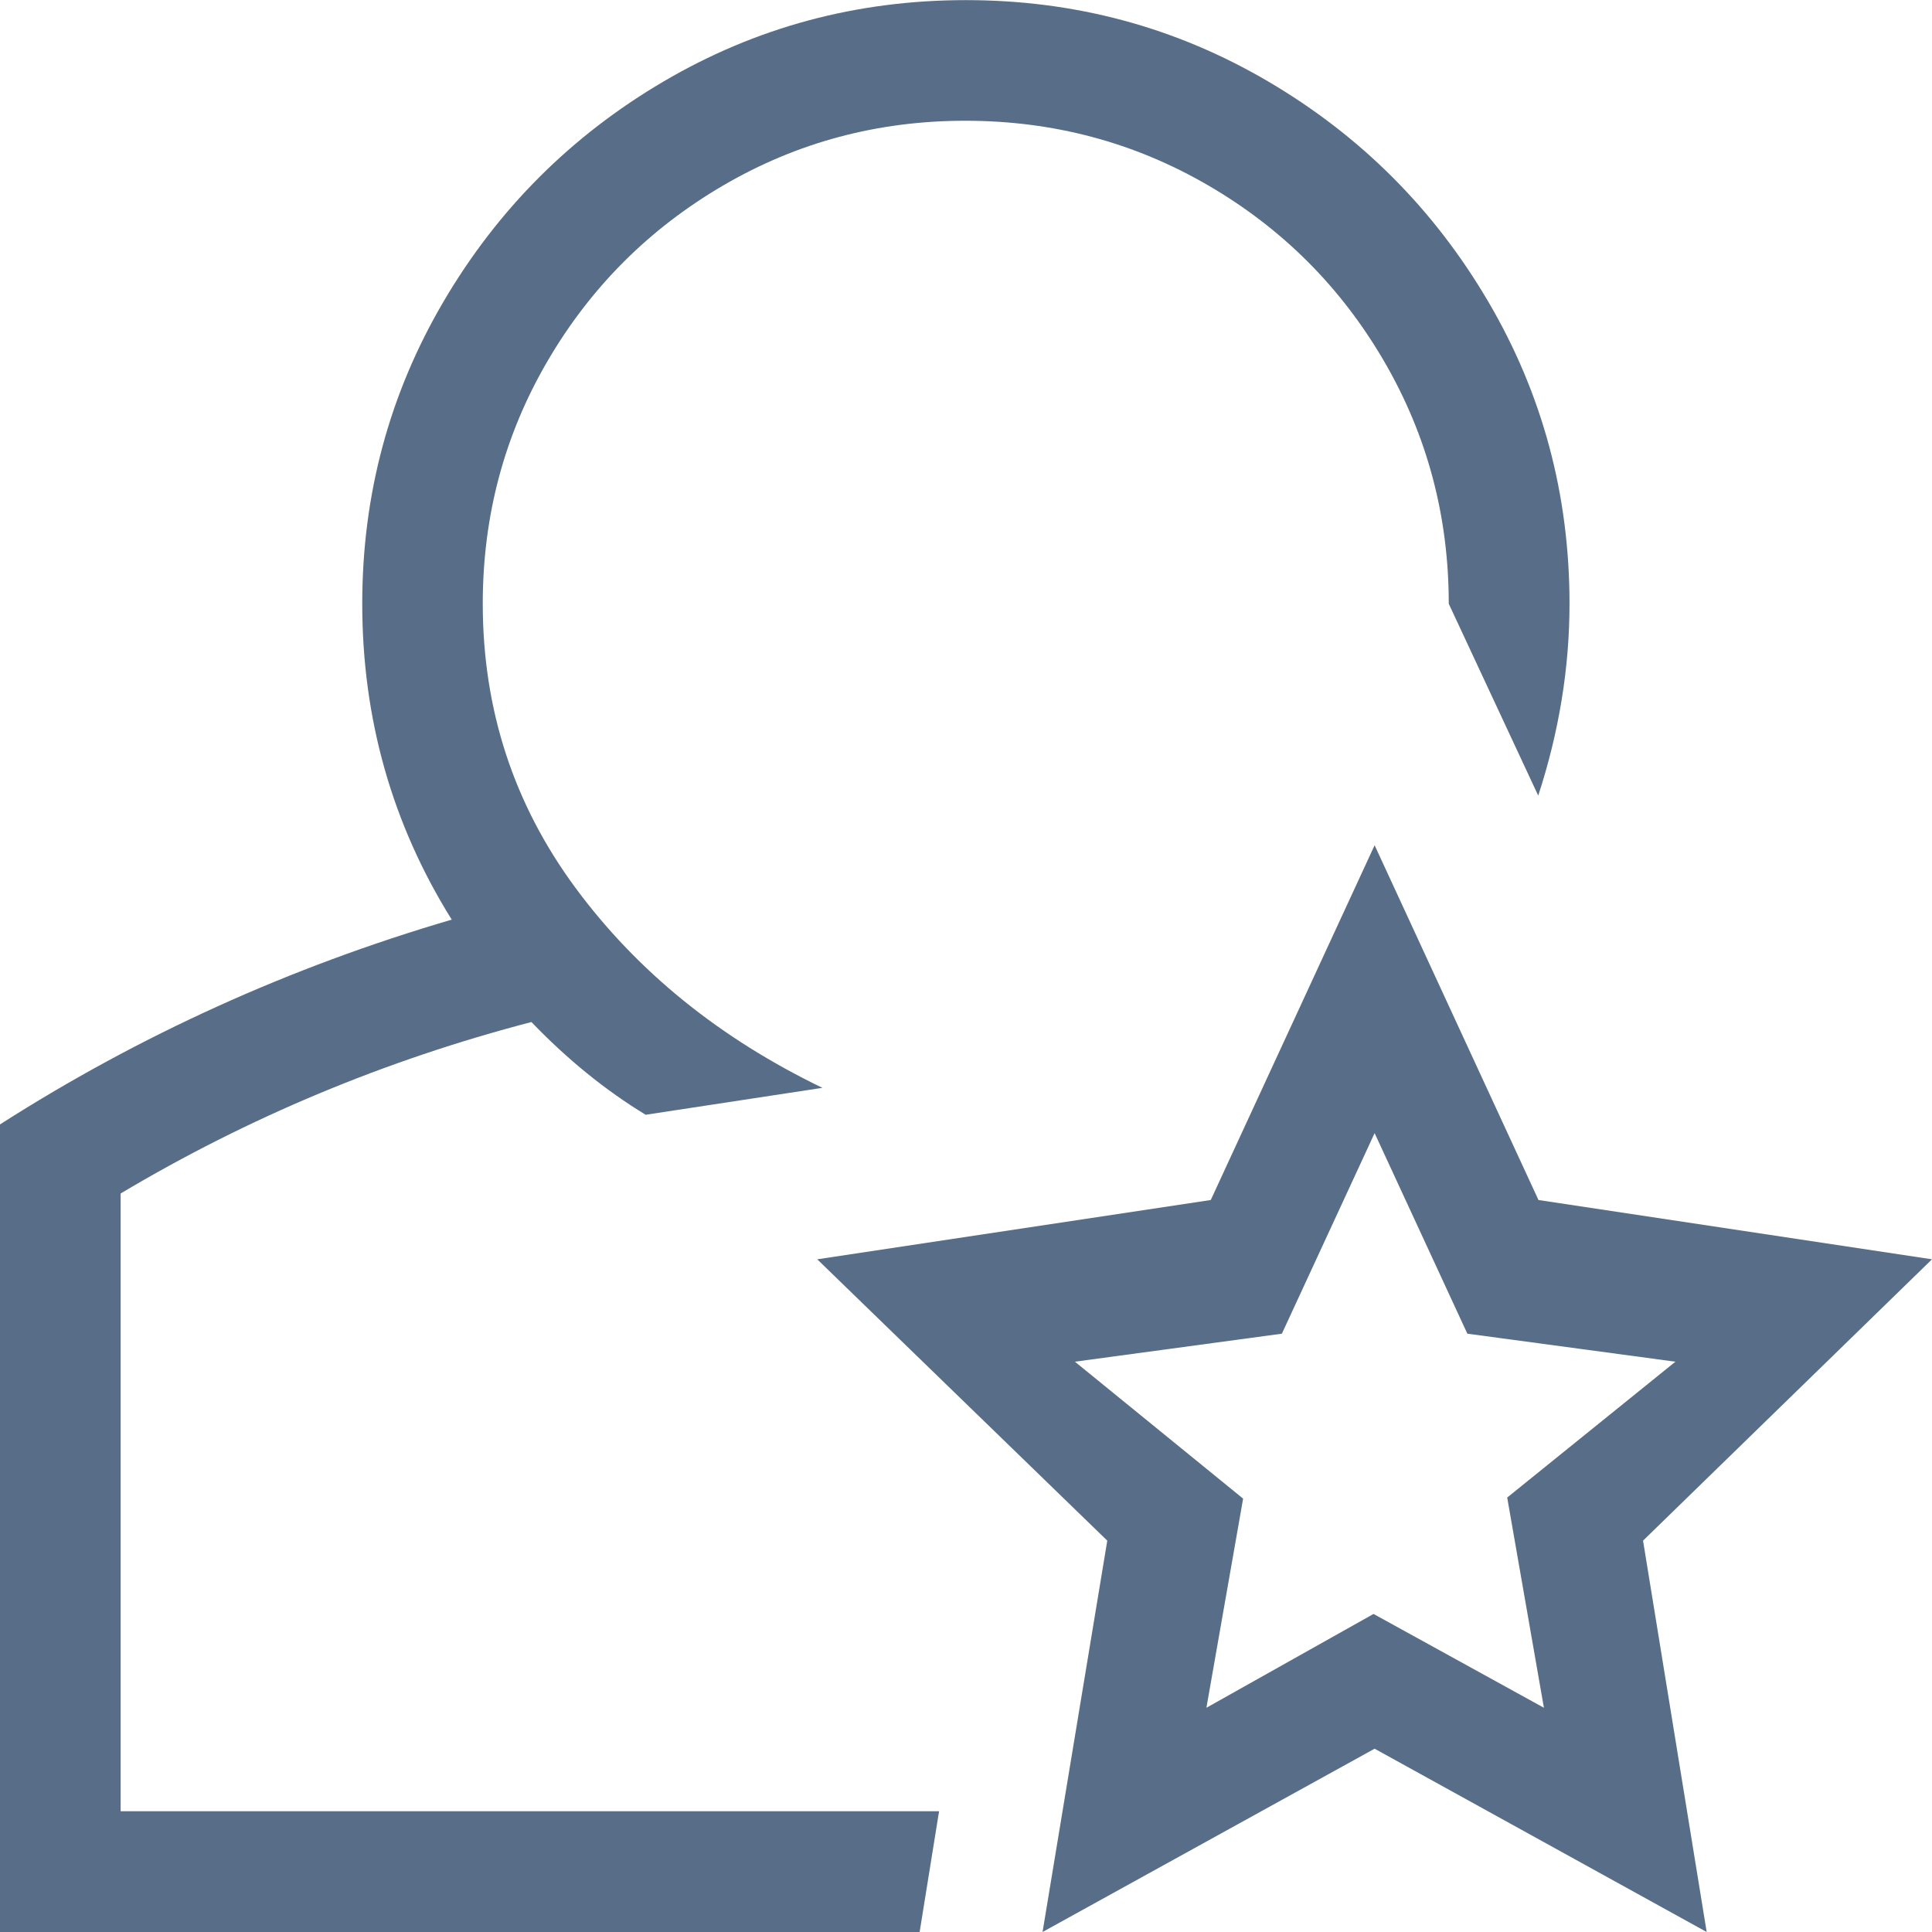 <svg xmlns="http://www.w3.org/2000/svg" viewBox="0 0 16 16"><path fill="#586d87" d="M1 15h6.777l-.161 1H0V9.312q1.732-1.107 3.741-1.696Q3 6.428 3 5q0-1.357.674-2.504T5.495.675 7.999.001t2.504.674 1.821 1.821T12.998 5q0 .795-.259 1.589L11.998 5q0-1.089-.536-2.009t-1.455-1.455T7.998 1t-2.009.536-1.455 1.455T3.998 5q0 1.313.768 2.353t2.045 1.656l-1.464.223q-.5-.304-.946-.768-1.813.473-3.402 1.42V15zm12.607-2.241L14.134 16l-2.75-1.518L8.634 16l.536-3.241-2.402-2.33 3.259-.491L11.384 7l1.357 2.938 3.259.491-2.393 2.33zm-.821 1.384l-.304-1.741 1.393-1.125-1.723-.232-.768-1.661-.768 1.661-1.714.232 1.393 1.134-.304 1.732 1.384-.777 1.411.777z"/></svg>